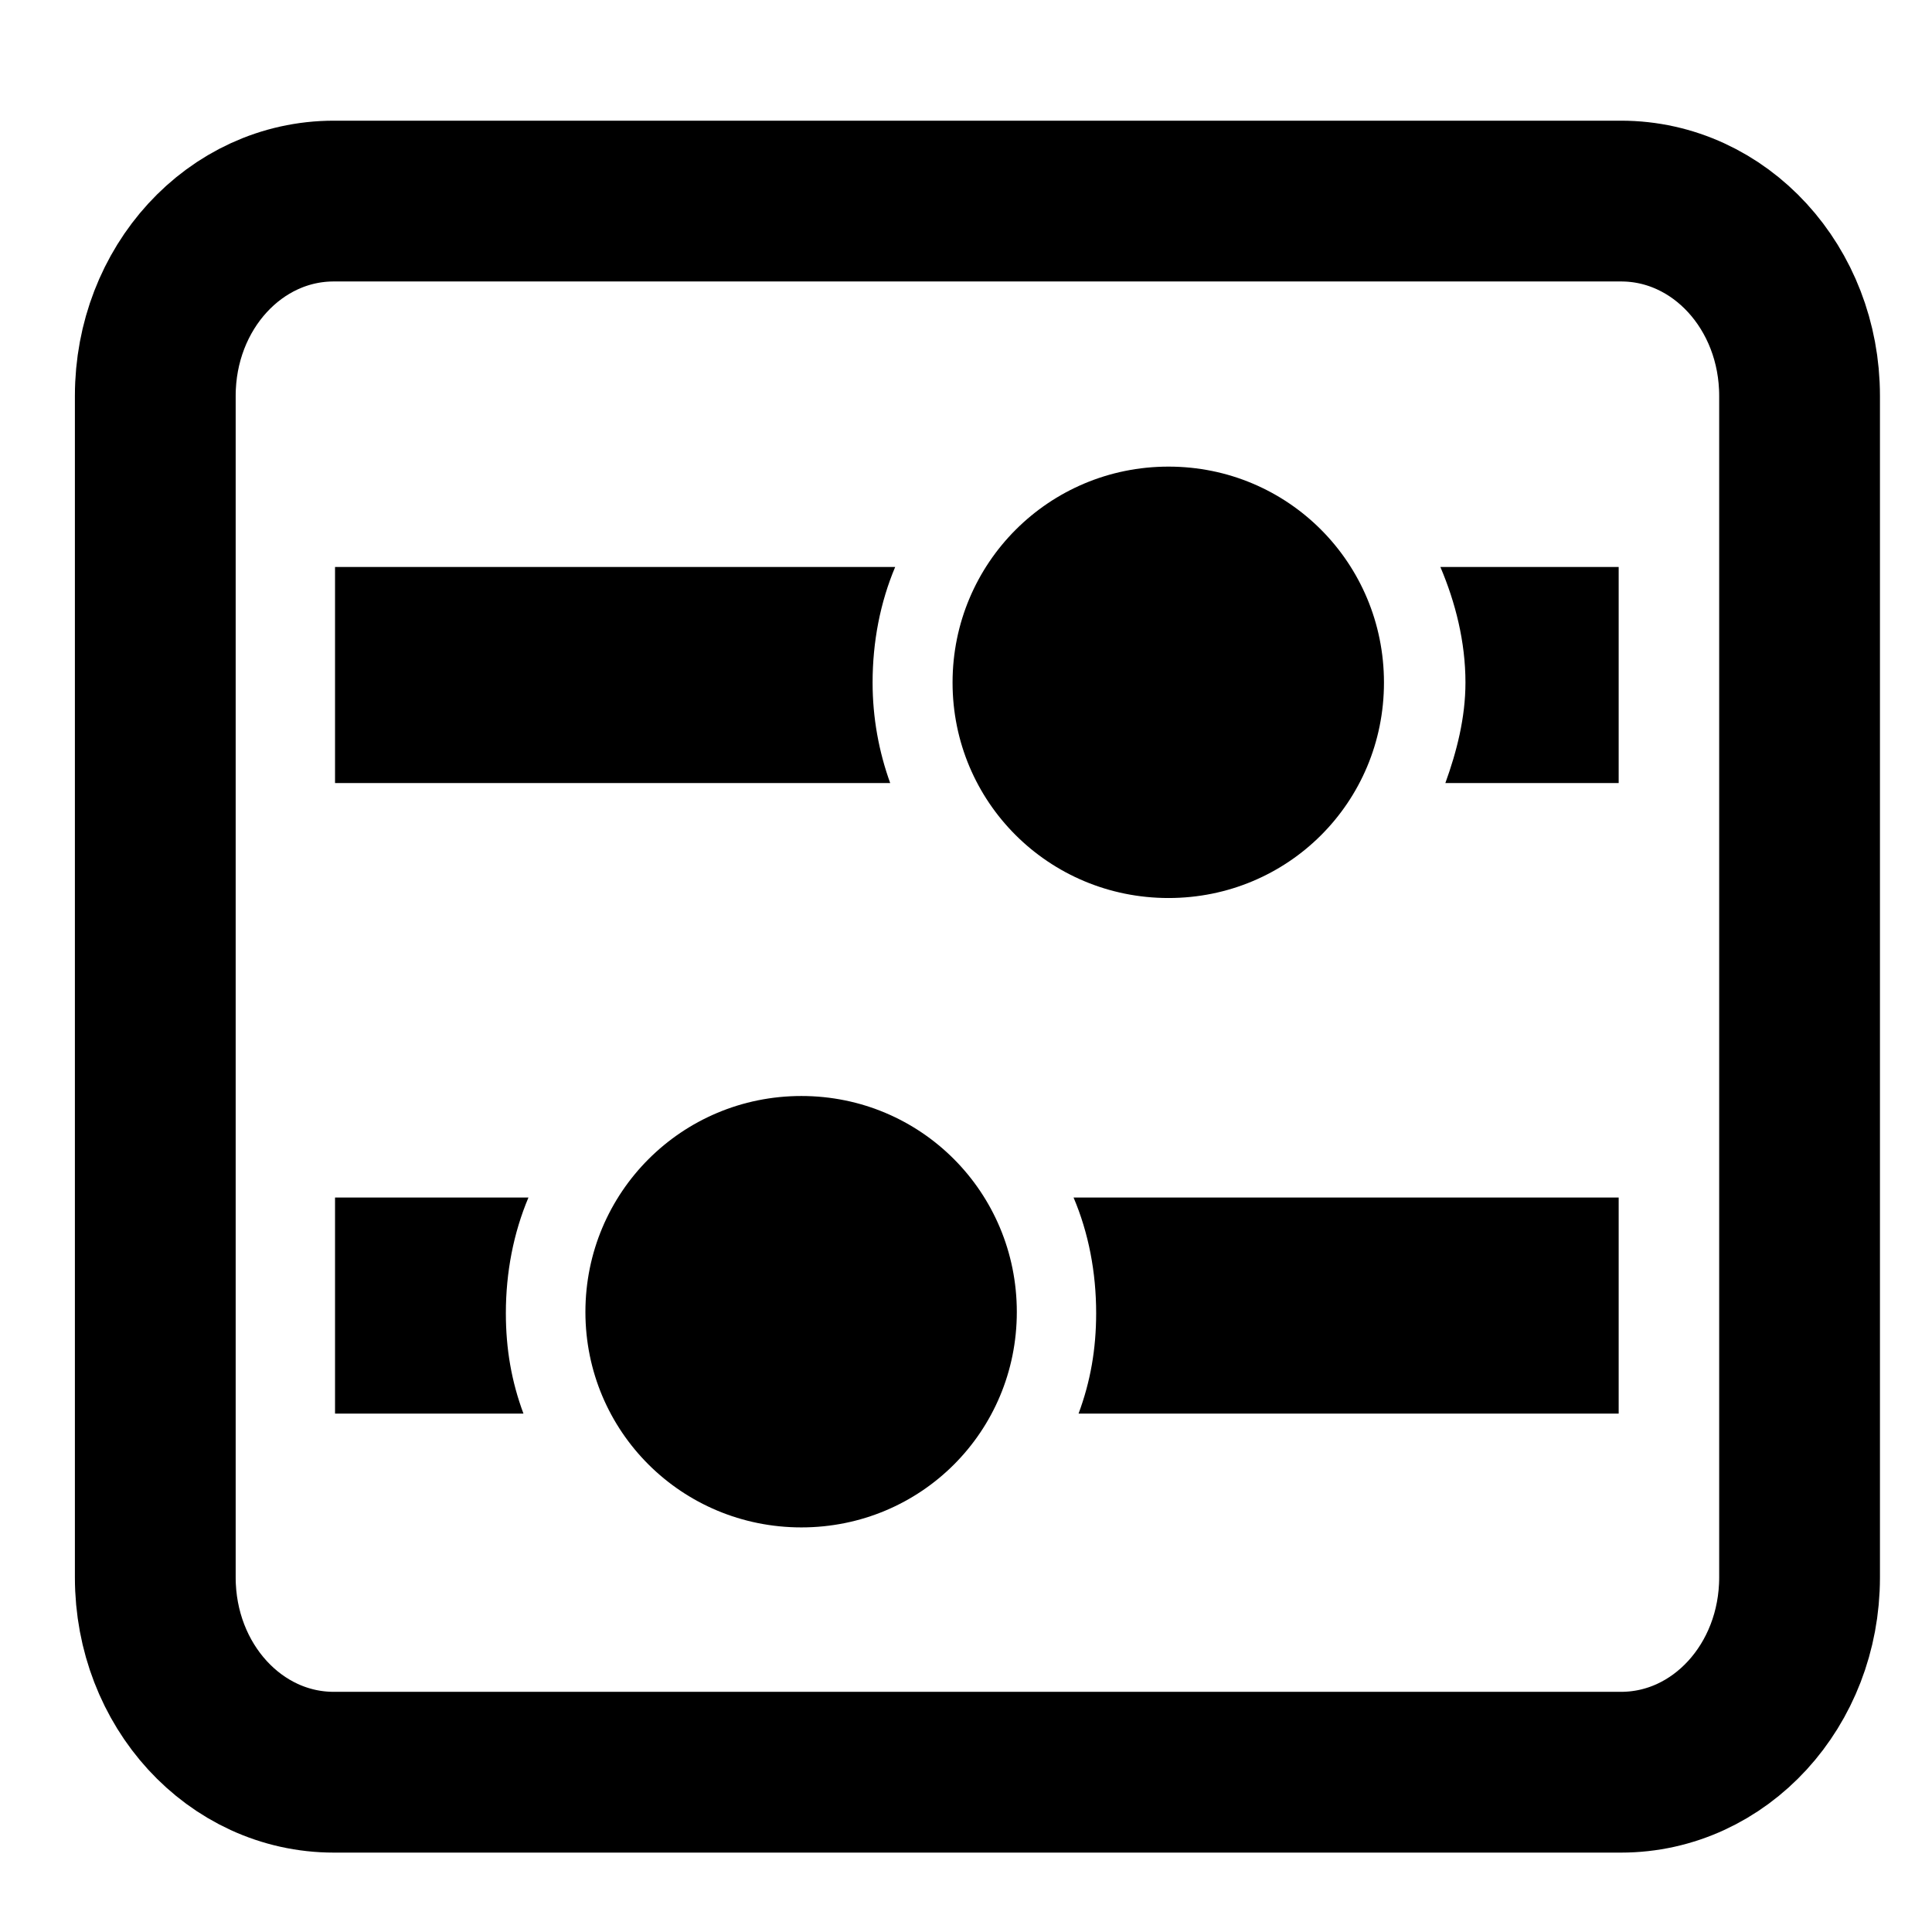 <?xml version="1.0" encoding="UTF-8" standalone="no"?>
<!-- Created with Inkscape (http://www.inkscape.org/) -->

<svg
   xmlns:dc="http://purl.org/dc/elements/1.1/"
   xmlns:cc="http://creativecommons.org/ns#"
   xmlns:rdf="http://www.w3.org/1999/02/22-rdf-syntax-ns#"
   xmlns:svg="http://www.w3.org/2000/svg"
   xmlns="http://www.w3.org/2000/svg"
   xmlns:sodipodi="http://sodipodi.sourceforge.net/DTD/sodipodi-0.dtd"
   xmlns:inkscape="http://www.inkscape.org/namespaces/inkscape"
   width="1000"
   height="1000"
   id="svg3278"
   version="1.1"
   inkscape:version="0.48.2 r9819"
   sodipodi:docname="panel_layer.svg">
  <defs
     id="defs3280" />
  <sodipodi:namedview
     id="base"
     pagecolor="#ffffff"
     bordercolor="#666666"
     borderopacity="1.0"
     inkscape:pageopacity="0.0"
     inkscape:pageshadow="2"
     inkscape:zoom="0.28337563"
     inkscape:cx="-294.38015"
     inkscape:cy="491.42857"
     inkscape:document-units="px"
     inkscape:current-layer="layer1"
     showgrid="false"
     inkscape:window-width="1402"
     inkscape:window-height="856"
     inkscape:window-x="38"
     inkscape:window-y="0"
     inkscape:window-maximized="1" />
  <g
     inkscape:label="Layer 1"
     inkscape:groupmode="layer"
     id="layer1"
     transform="translate(0,-52.362)">
    <g
       style="display:inline"
       id="g4614"
       transform="matrix(41.547,0,0,41.547,-6665.617,-33605.14)"
       inkscape:export-filename="/Users/chyu/Desktop/panels.png"
       inkscape:export-xdpi="300"
       inkscape:export-ydpi="300">
      <rect
         y="810.134"
         x="160.469"
         height="24"
         width="24"
         id="rect4612"
         style="fill:none;stroke:none" />
      <g
         transform="matrix(0.21,0,0,0.21,77.632,647.663)"
         id="g4592">
        <path
           style="fill:none;stroke:#000000;stroke-width:9.538"
           d="m 414.105,785.47 76.366,0 c 5.867,0 10.59,5.153 10.59,11.555 l 0,70.097 c 0,6.401 -4.723,11.555 -10.59,11.555 l -76.366,0 c -5.867,0 -10.59,-5.153 -10.59,-11.555 l 0,-70.097 c 0,-6.401 4.723,-11.555 10.59,-11.555 z"
           id="rect4546"
           inkscape:connector-curvature="0" />
        <g
           id="g4582"
           transform="translate(1.2952101e-5,0.057)">
          <g
             transform="translate(0,8.666)"
             id="g4568">
            <path
               style="fill:#000000;fill-rule:evenodd;stroke:none"
               d="m 134.969,6.781 c 0.187,0.44 0.312,0.93 0.312,1.438 0,0.438 -0.109,0.86 -0.25,1.25 l 2.156,0 0,-2.688 z"
               transform="matrix(4.769,0,0,4.769,-163.915,766.115)"
               id="rect4548"
               inkscape:connector-curvature="0"
               sodipodi:nodetypes="cscccc" />
            <path
               style="font-size:medium;font-style:normal;font-variant:normal;font-weight:normal;font-stretch:normal;text-indent:0;text-align:start;text-decoration:none;line-height:normal;letter-spacing:normal;word-spacing:normal;text-transform:none;direction:ltr;block-progression:tb;writing-mode:lr-tb;text-anchor:start;baseline-shift:baseline;color:#000000;fill:#000000;fill-opacity:1;fill-rule:nonzero;stroke:none;stroke-width:4.769;marker:none;visibility:visible;display:inline;overflow:visible;enable-background:accumulate;font-family:Sans;-inkscape-font-specification:Sans"
               d="m 463.625,792.5 c 7.096,0 12.781,5.716 12.781,12.812 0,7.096 -5.685,12.781 -12.781,12.781 -7.096,0 -12.812,-5.685 -12.812,-12.781 0,-7.096 5.716,-12.812 12.812,-12.812 z"
               id="path4554"
               inkscape:connector-curvature="0"
               sodipodi:nodetypes="sssss" />
            <path
               id="path15323"
               transform="matrix(4.769,0,0,4.769,-163.915,766.115)"
               d="m 121.219,6.781 0,2.688 6.906,0 c -0.141,-0.39 -0.219,-0.812 -0.219,-1.25 0,-0.507 0.095,-0.997 0.281,-1.438 z"
               style="fill:#000000;fill-rule:evenodd;stroke:none"
               inkscape:connector-curvature="0"
               sodipodi:nodetypes="cccscc" />
          </g>
          <g
             transform="translate(0,5.999)"
             id="g4564" />
          <g
             id="g4847"
             transform="translate(0,46.004)">
            <path
               style="fill:#000000;fill-rule:evenodd;stroke:none"
               d="m 130.406,14.625 c 0.187,0.44 0.281,0.93 0.281,1.438 0,0.448 -0.071,0.852 -0.219,1.25 l 6.719,0 0,-2.688 z"
               transform="matrix(4.769,0,0,4.769,-163.915,728.777)"
               id="path4849"
               inkscape:connector-curvature="0"
               sodipodi:nodetypes="cscccc" />
            <path
               style="font-size:medium;font-style:normal;font-variant:normal;font-weight:normal;font-stretch:normal;text-indent:0;text-align:start;text-decoration:none;line-height:normal;letter-spacing:normal;word-spacing:normal;text-transform:none;direction:ltr;block-progression:tb;writing-mode:lr-tb;text-anchor:start;baseline-shift:baseline;color:#000000;fill:#000000;fill-opacity:1;fill-rule:nonzero;stroke:none;stroke-width:4.769;marker:none;visibility:visible;display:inline;overflow:visible;enable-background:accumulate;font-family:Sans;-inkscape-font-specification:Sans"
               d="m 441.844,792.5 c 7.096,0 12.781,5.716 12.781,12.812 0,7.096 -5.685,12.781 -12.781,12.781 -7.096,0 -12.812,-5.685 -12.812,-12.781 0,-7.096 5.716,-12.812 12.812,-12.812 z"
               id="path4851"
               inkscape:connector-curvature="0"
               sodipodi:nodetypes="sssss" />
            <path
               id="path15321"
               transform="matrix(4.769,0,0,4.769,-163.915,728.777)"
               d="m 121.219,14.625 0,2.688 2.344,0 c -0.148,-0.398 -0.219,-0.802 -0.219,-1.25 0,-0.507 0.095,-0.997 0.281,-1.438 z"
               style="fill:#000000;fill-rule:evenodd;stroke:none"
               inkscape:connector-curvature="0"
               sodipodi:nodetypes="cccscc" />
          </g>
        </g>
      </g>
    </g>
  </g>
</svg>
